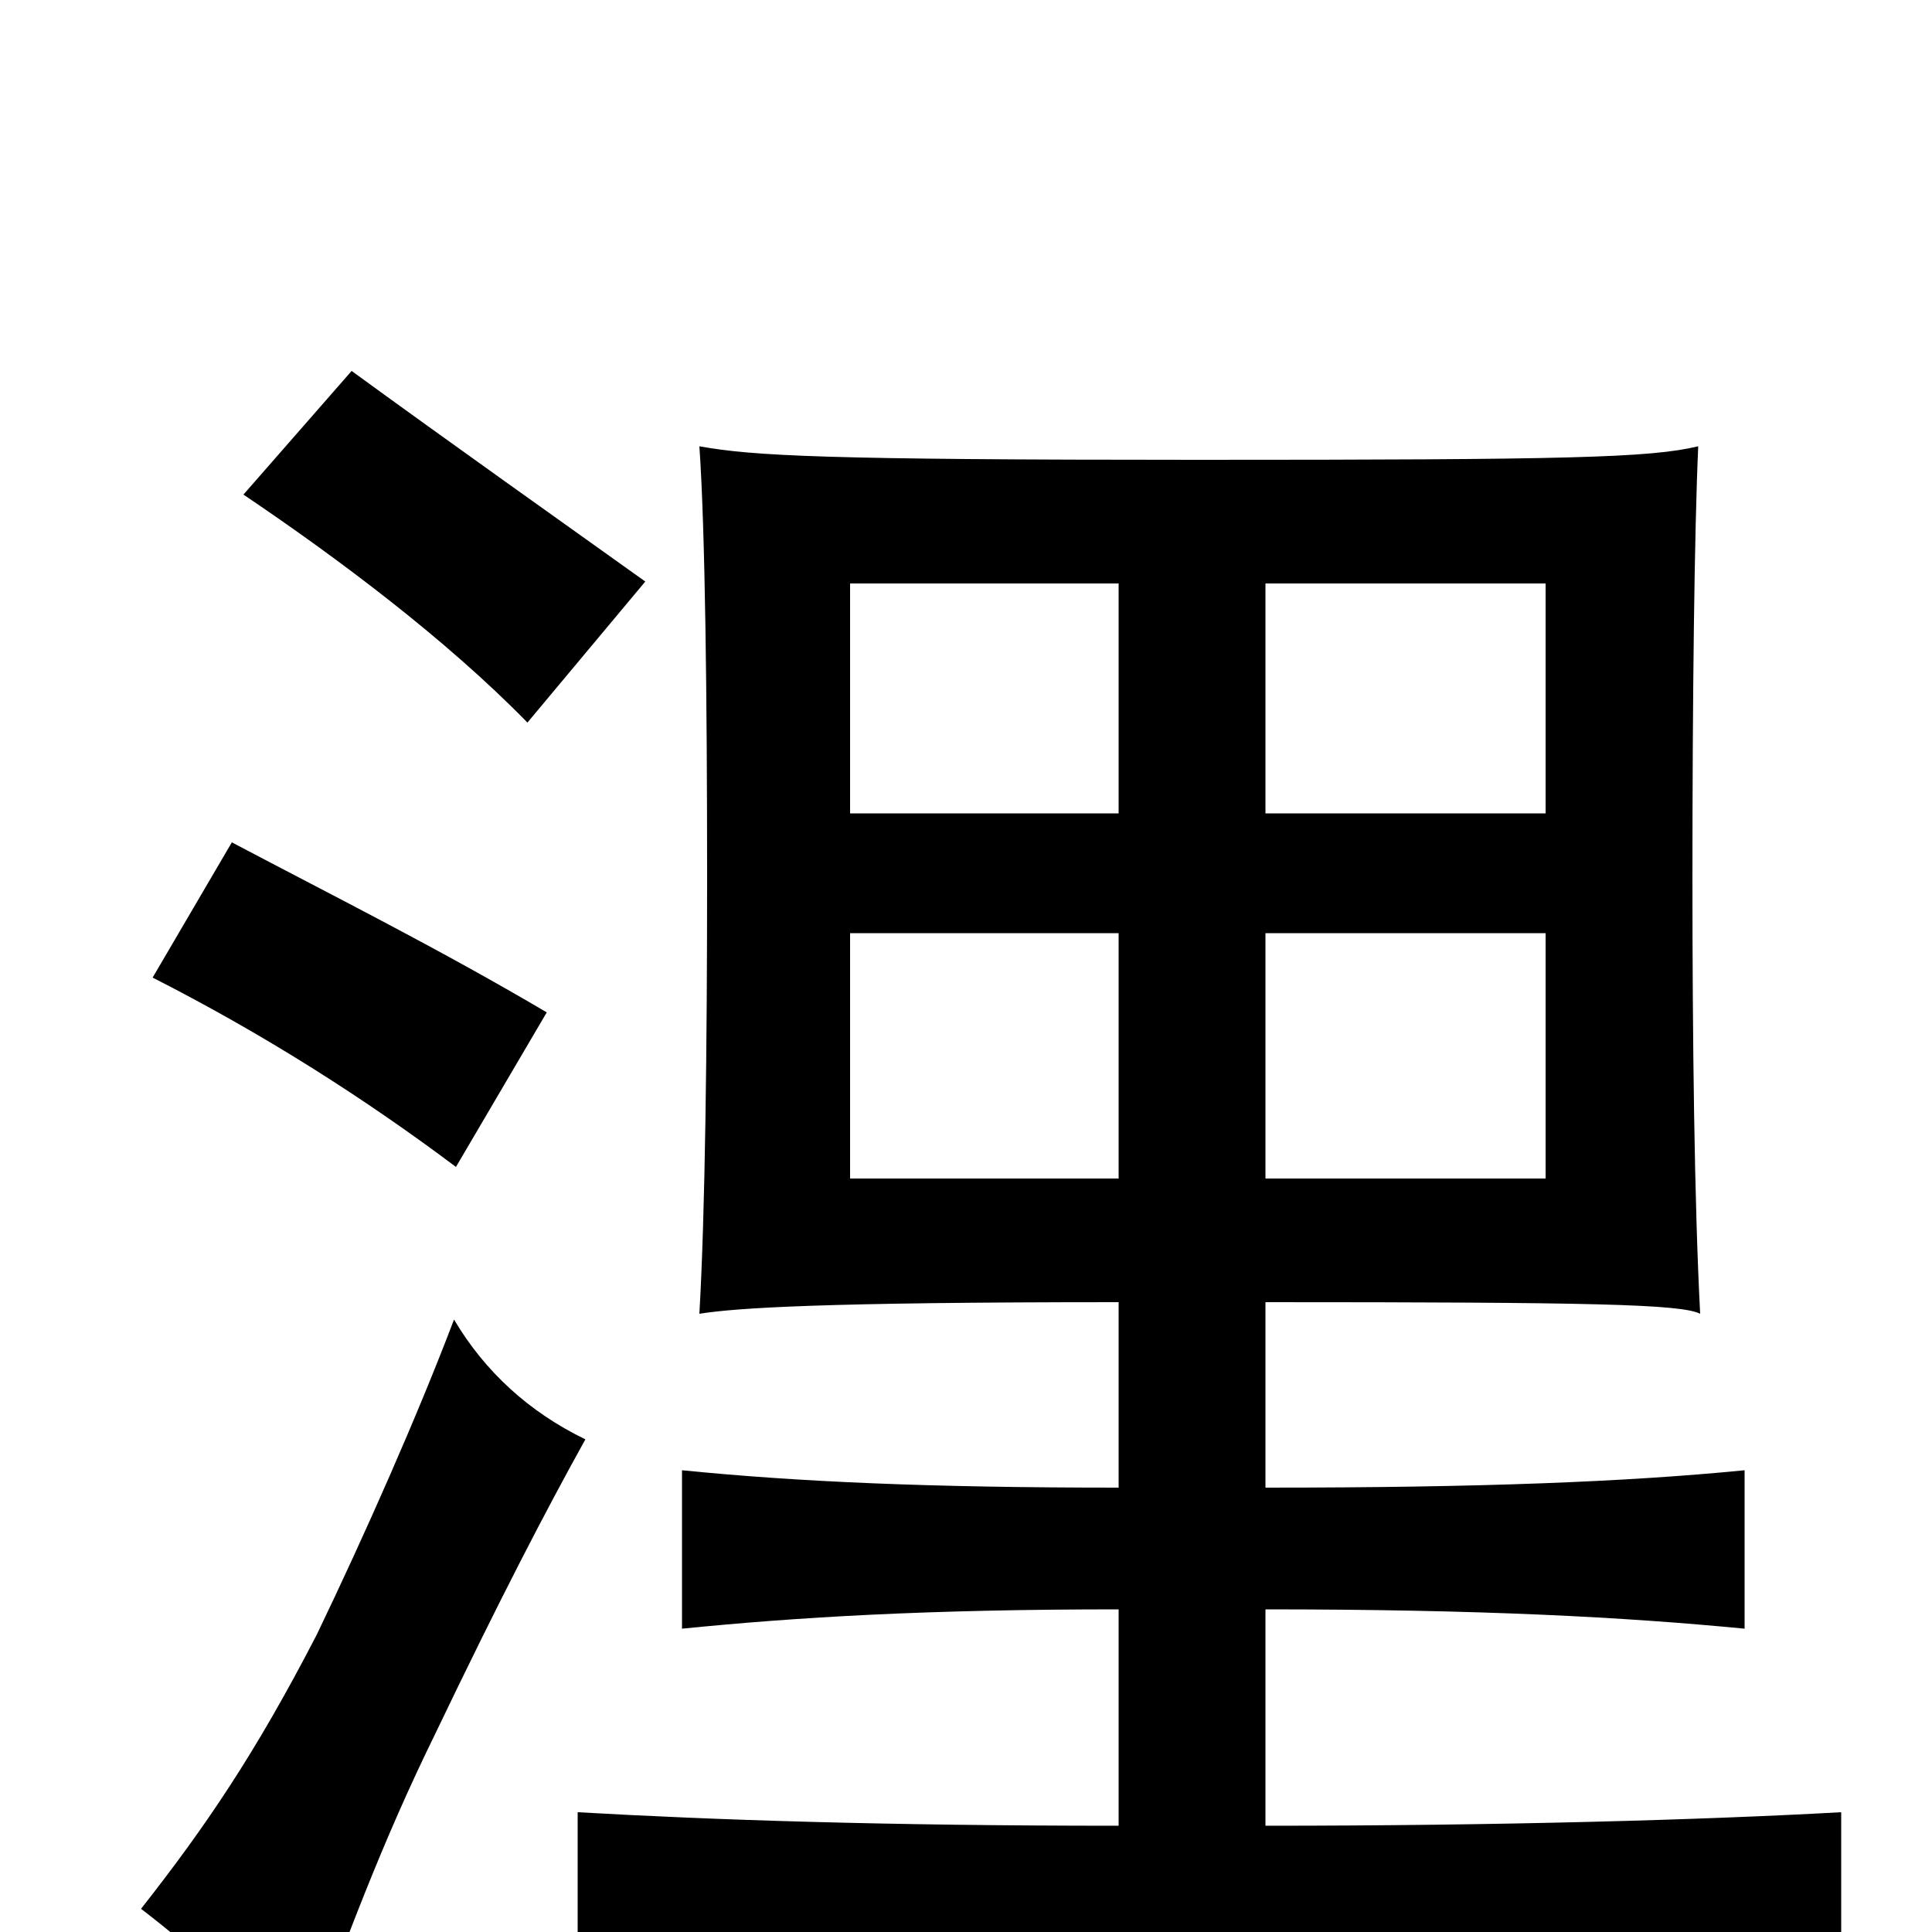 <svg xmlns="http://www.w3.org/2000/svg" viewBox="0 -1000 1000 1000">
	<path fill="#000000" d="M303 -255C274 -269 251 -290 235 -317C216 -267 189 -206 164 -154C132 -92 106 -54 73 -12C103 11 126 33 157 64C179 4 198 -47 225 -102C259 -173 283 -219 303 -255ZM283 -476C227 -509 175 -535 120 -564L79 -494C136 -465 188 -432 236 -396ZM334 -699C292 -729 230 -773 182 -808L126 -744C175 -711 231 -669 273 -626ZM655 -517H800V-390H655ZM579 -390H440V-517H579ZM579 -579H440V-698H579ZM655 -698H800V-579H655ZM655 -167C767 -167 841 -163 903 -157V-239C842 -233 767 -230 655 -230V-326C824 -326 870 -325 880 -320C877 -377 876 -462 876 -546C876 -638 877 -725 879 -769C854 -763 811 -762 620 -762C426 -762 390 -764 362 -769C365 -726 366 -638 366 -546C366 -459 365 -372 362 -320C381 -323 424 -326 579 -326V-230C481 -230 413 -233 353 -239V-157C413 -163 480 -167 579 -167V-55C458 -55 369 -58 299 -62V20C376 14 478 12 621 12C763 12 875 14 953 20V-62C881 -58 776 -55 655 -55Z"/>
</svg>